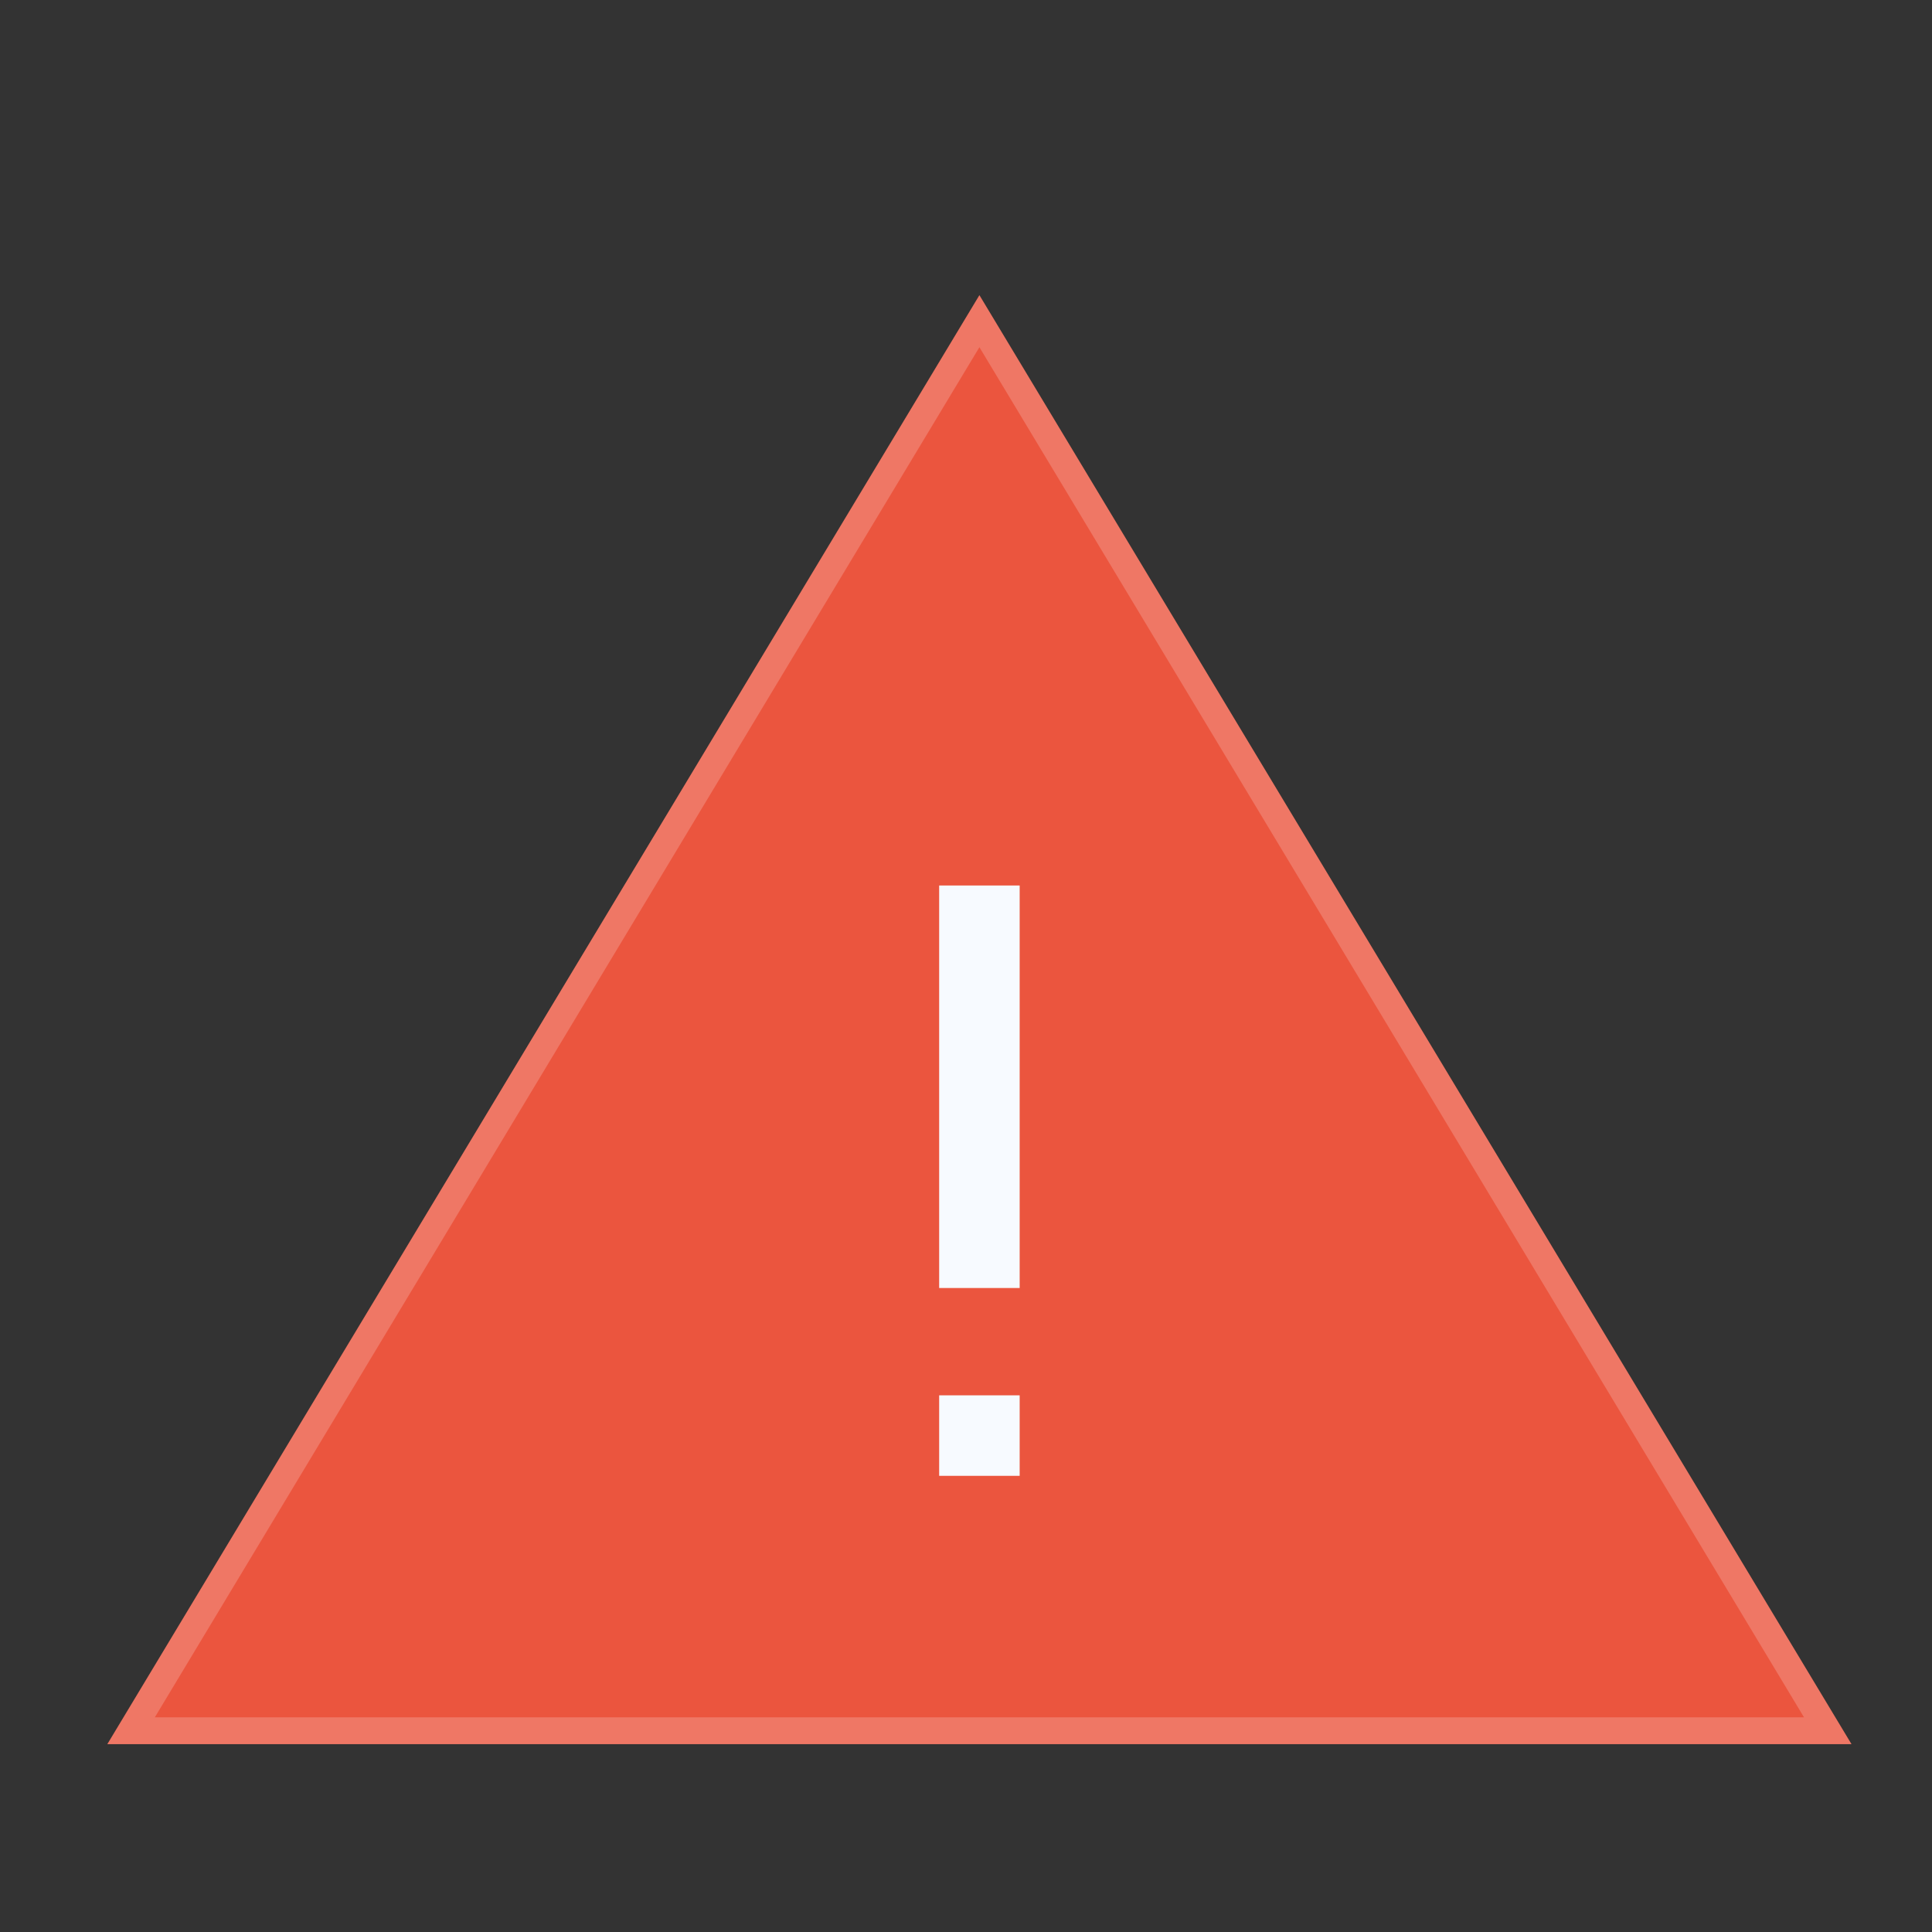 <svg width="72" height="72" viewBox="0 0 72 72" fill="none" xmlns="http://www.w3.org/2000/svg">
<rect x="0" y="0" width="72" height="72" fill="#333333" stroke="none"/>
<path d="M36.5 11L69 65H4L36.5 11Z" fill="#EB553E"/>
<path d="M4.885 64.5L36.5 11.97L68.115 64.5H4.885Z" stroke="white" stroke-opacity="0.2"/>
<path fill-rule="evenodd" clip-rule="evenodd" d="M35 33V48H38V33H35ZM35 52V55H38V52H35Z" fill="#F7FAFF"/>
</svg>
